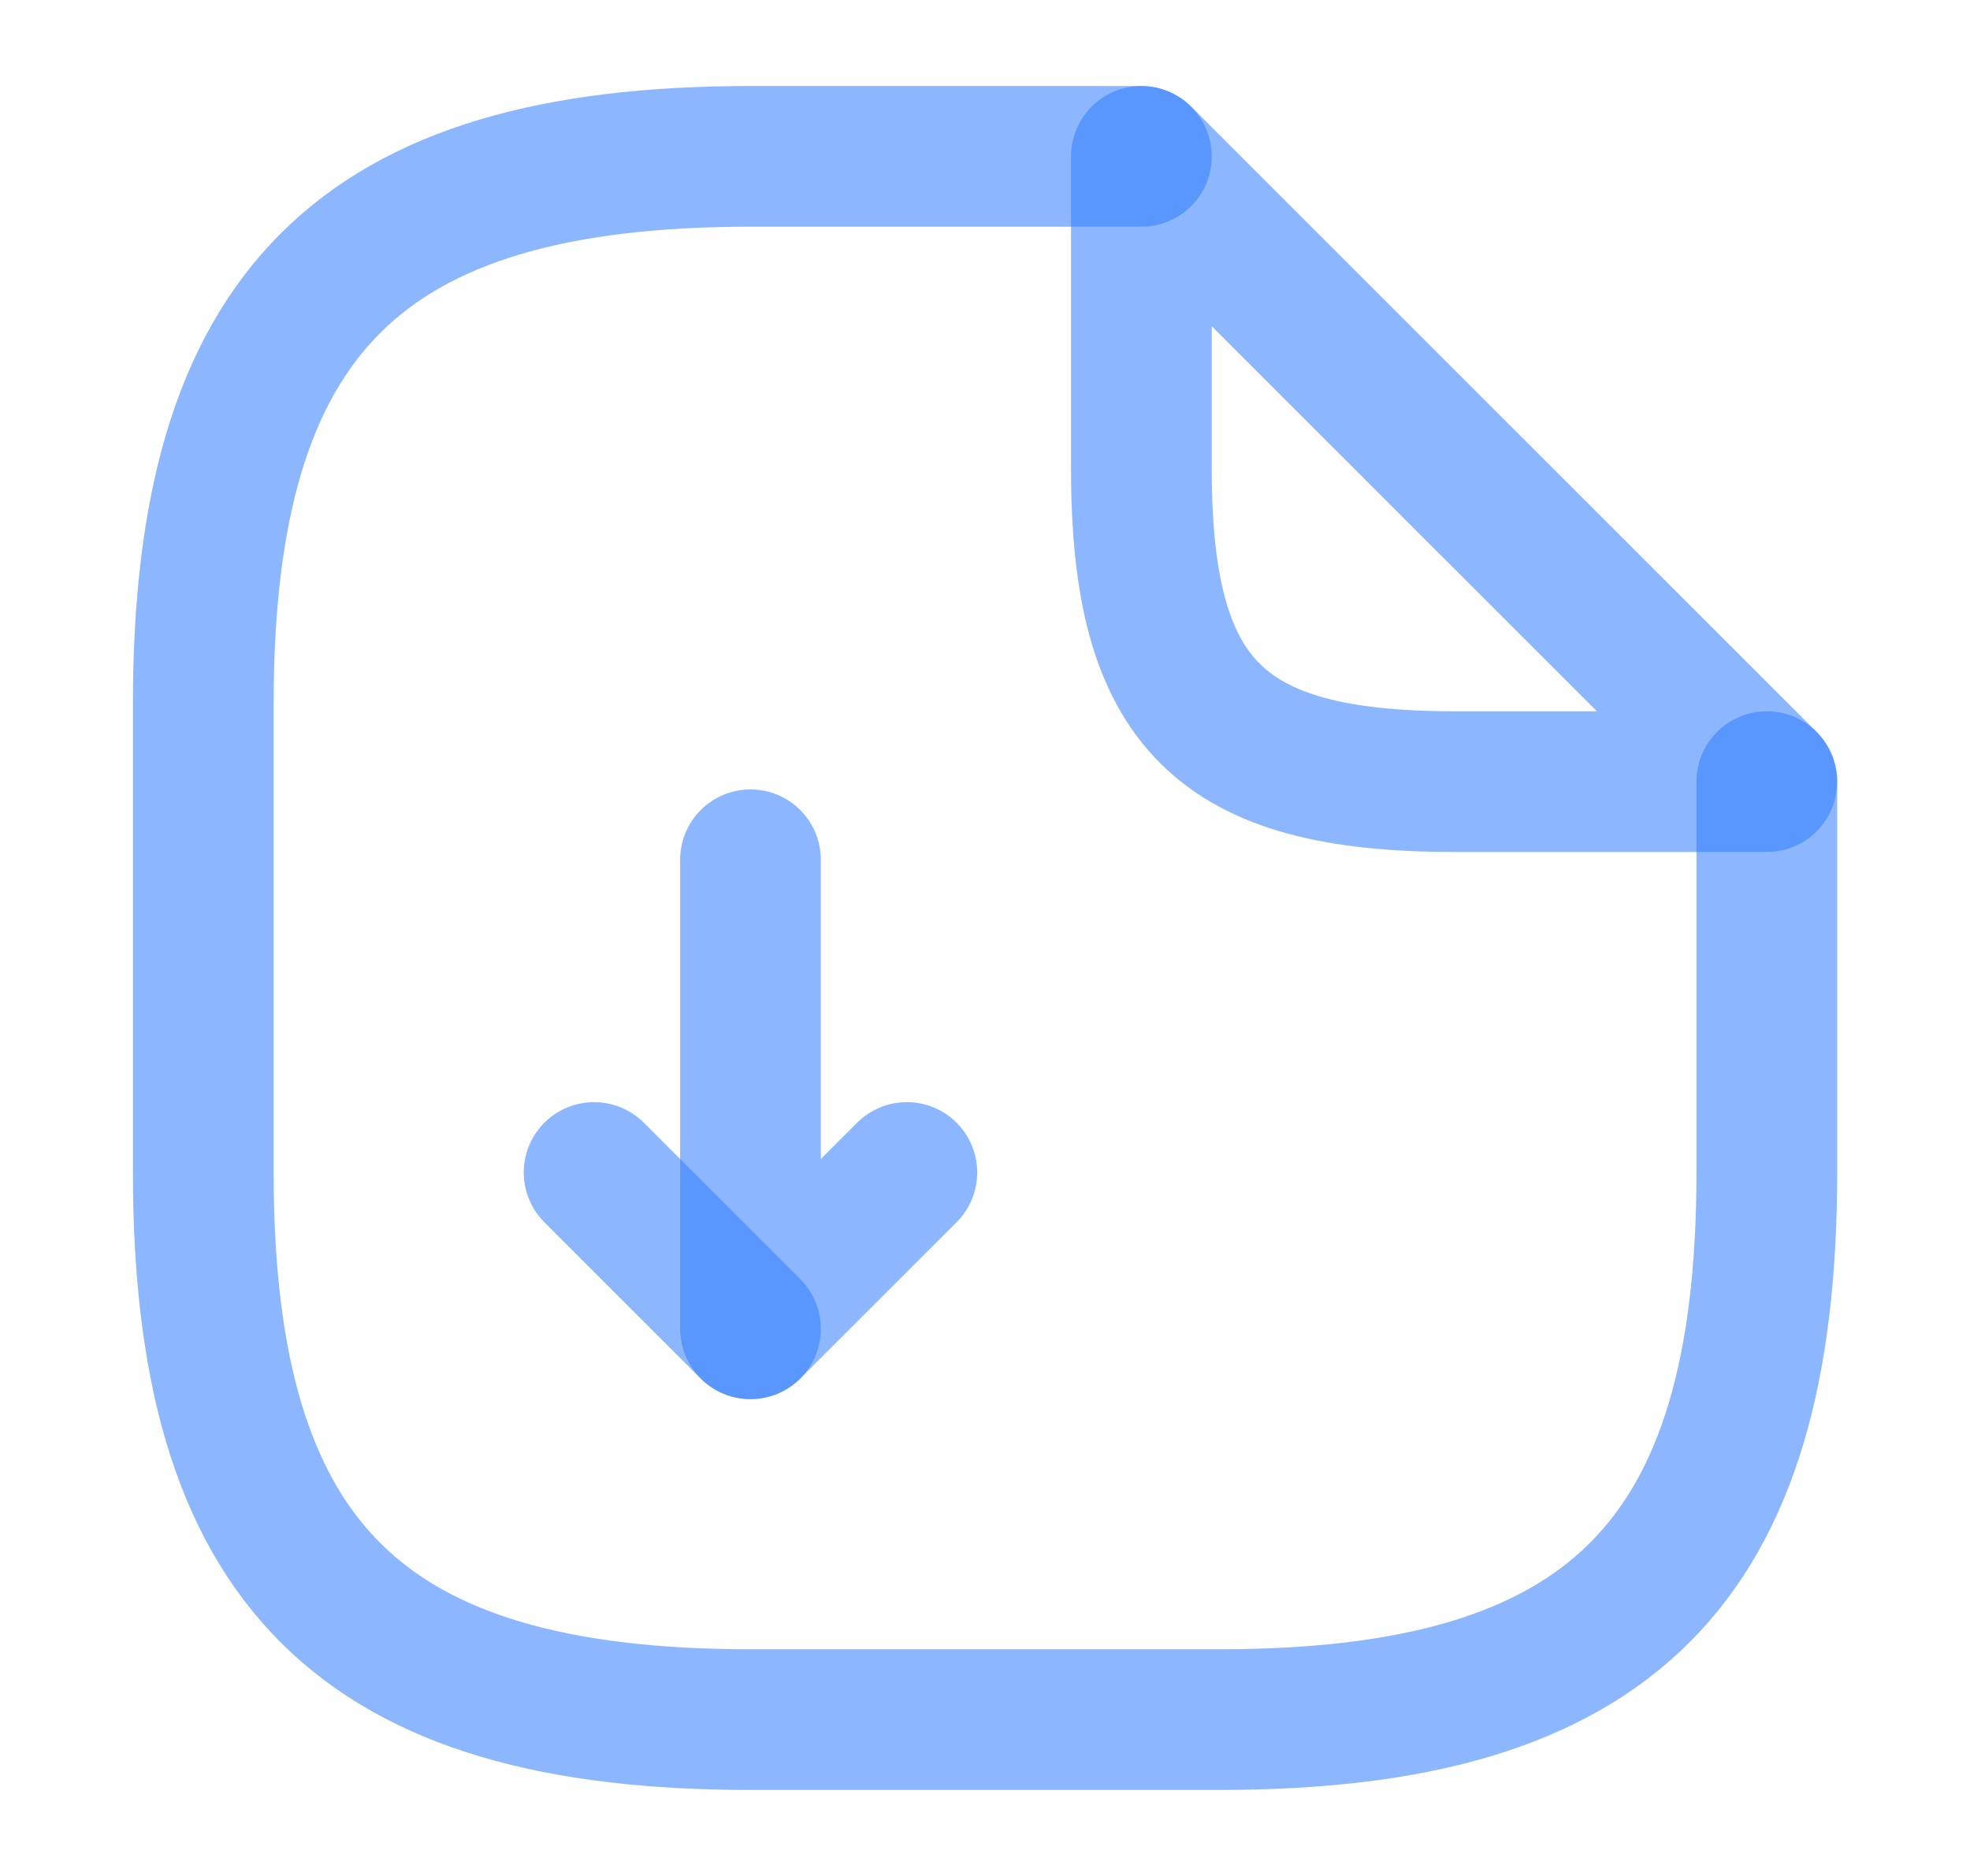 <svg width="21" height="20" viewBox="0 0 21 20" fill="none" xmlns="http://www.w3.org/2000/svg">
<path d="M8 9.166V14.166L9.667 12.5" stroke="#3280FF" stroke-opacity="0.56" stroke-width="1.5" stroke-linecap="round" stroke-linejoin="round"/>
<path d="M8 14.167L6.333 12.5" stroke="#3280FF" stroke-opacity="0.56" stroke-width="1.5" stroke-linecap="round" stroke-linejoin="round"/>
<path d="M18.834 8.333V12.5C18.834 16.666 17.167 18.333 13 18.333H8C3.834 18.333 2.167 16.666 2.167 12.5V7.5C2.167 3.333 3.834 1.667 8 1.667H12.167" stroke="#3280FF" stroke-opacity="0.56" stroke-width="1.5" stroke-linecap="round" stroke-linejoin="round"/>
<path d="M18.834 8.333H15.5C13 8.333 12.167 7.5 12.167 5V1.667L18.834 8.333Z" stroke="#3280FF" stroke-opacity="0.56" stroke-width="1.5" stroke-linecap="round" stroke-linejoin="round"/>
</svg>
